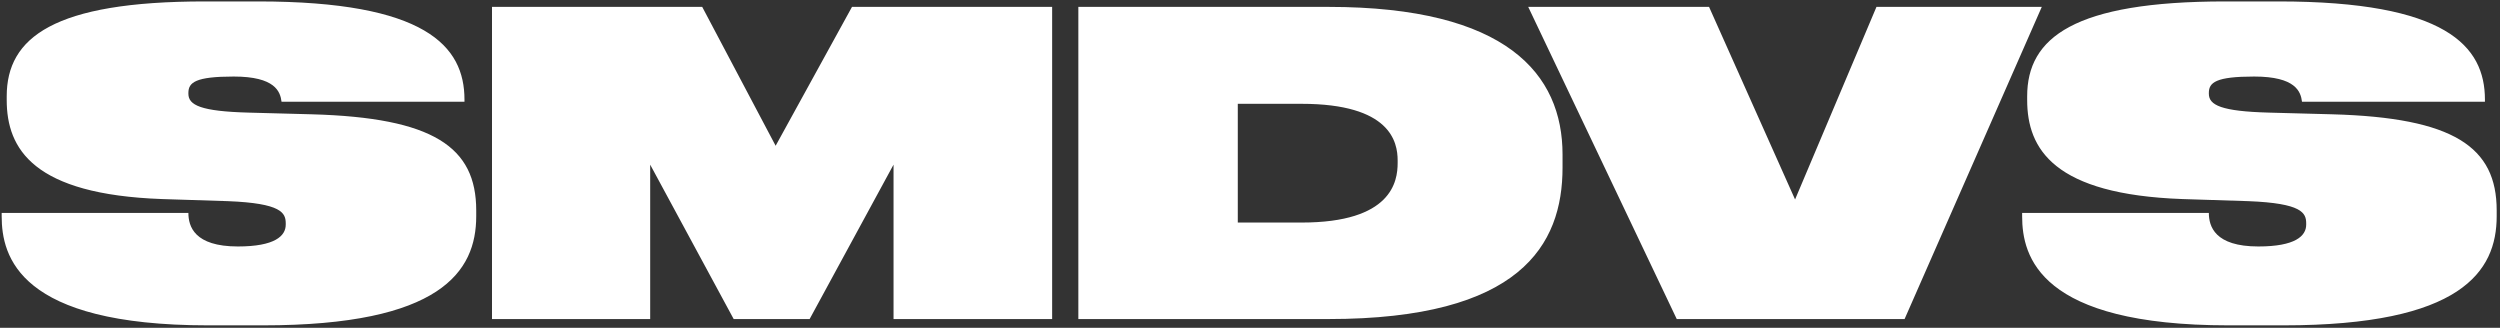 <svg style="margin-left: -75px;" class="smdvs" width="572" height="75" viewBox="0 0 572 75" fill="none"
                xmlns="http://www.w3.org/2000/svg">
                <rect x="0" y="0" width="572" height="75" fill="#333333" stroke="none"/>
                <path style="fill: #fff;"
                  d="M60.192 74.44C100.8 74.44 108.96 62.152 108.96 49.48V48.136C108.96 33.64 99.168 26.92 71.328 26.152L56.928 25.768C45.888 25.48 43.104 24.04 43.104 21.448V21.256C43.104 18.856 44.736 17.512 53.472 17.512C62.976 17.512 64.128 20.968 64.416 23.272H106.272V22.792C106.272 10.504 97.344 0.328 59.04 0.328H46.848C12.288 0.328 1.536 8.584 1.536 22.024V22.888C1.536 34.12 7.68 44.488 37.056 45.544L52.128 46.024C64.416 46.504 65.376 48.712 65.376 51.112V51.4C65.376 53.992 62.88 56.392 54.432 56.392C44.448 56.392 43.104 51.784 43.104 48.712H0.384V49.48C0.384 58.696 4.32 74.44 47.616 74.44H60.192ZM112.57 73H148.762V37.672L167.866 73H185.242L204.442 37.672V73H240.73V1.576H194.938L177.466 33.352L160.666 1.576H112.57V73ZM246.726 73H303.942C347.814 73 357.51 56.104 357.51 38.344V35.368C357.51 16.936 344.742 1.576 303.942 1.576H246.726V73ZM283.206 23.752H297.798C318.15 23.752 319.782 32.488 319.782 36.712V37.288C319.782 41.512 318.438 50.92 297.798 50.92H283.206V23.752ZM435.768 73L467.16 1.576H429.336L410.712 45.64L391.032 1.576H349.656L383.64 73H435.768ZM522.473 74.44C563.081 74.44 571.241 62.152 571.241 49.48V48.136C571.241 33.64 561.449 26.92 533.609 26.152L519.209 25.768C508.169 25.48 505.385 24.04 505.385 21.448V21.256C505.385 18.856 507.017 17.512 515.753 17.512C525.257 17.512 526.409 20.968 526.697 23.272H568.553V22.792C568.553 10.504 559.625 0.328 521.321 0.328H509.129C474.569 0.328 463.817 8.584 463.817 22.024V22.888C463.817 34.12 469.961 44.488 499.337 45.544L514.409 46.024C526.697 46.504 527.657 48.712 527.657 51.112V51.4C527.657 53.992 525.161 56.392 516.713 56.392C506.729 56.392 505.385 51.784 505.385 48.712H462.665V49.48C462.665 58.696 466.601 74.44 509.897 74.44H522.473Z"
                  fill="black" />
              </svg>